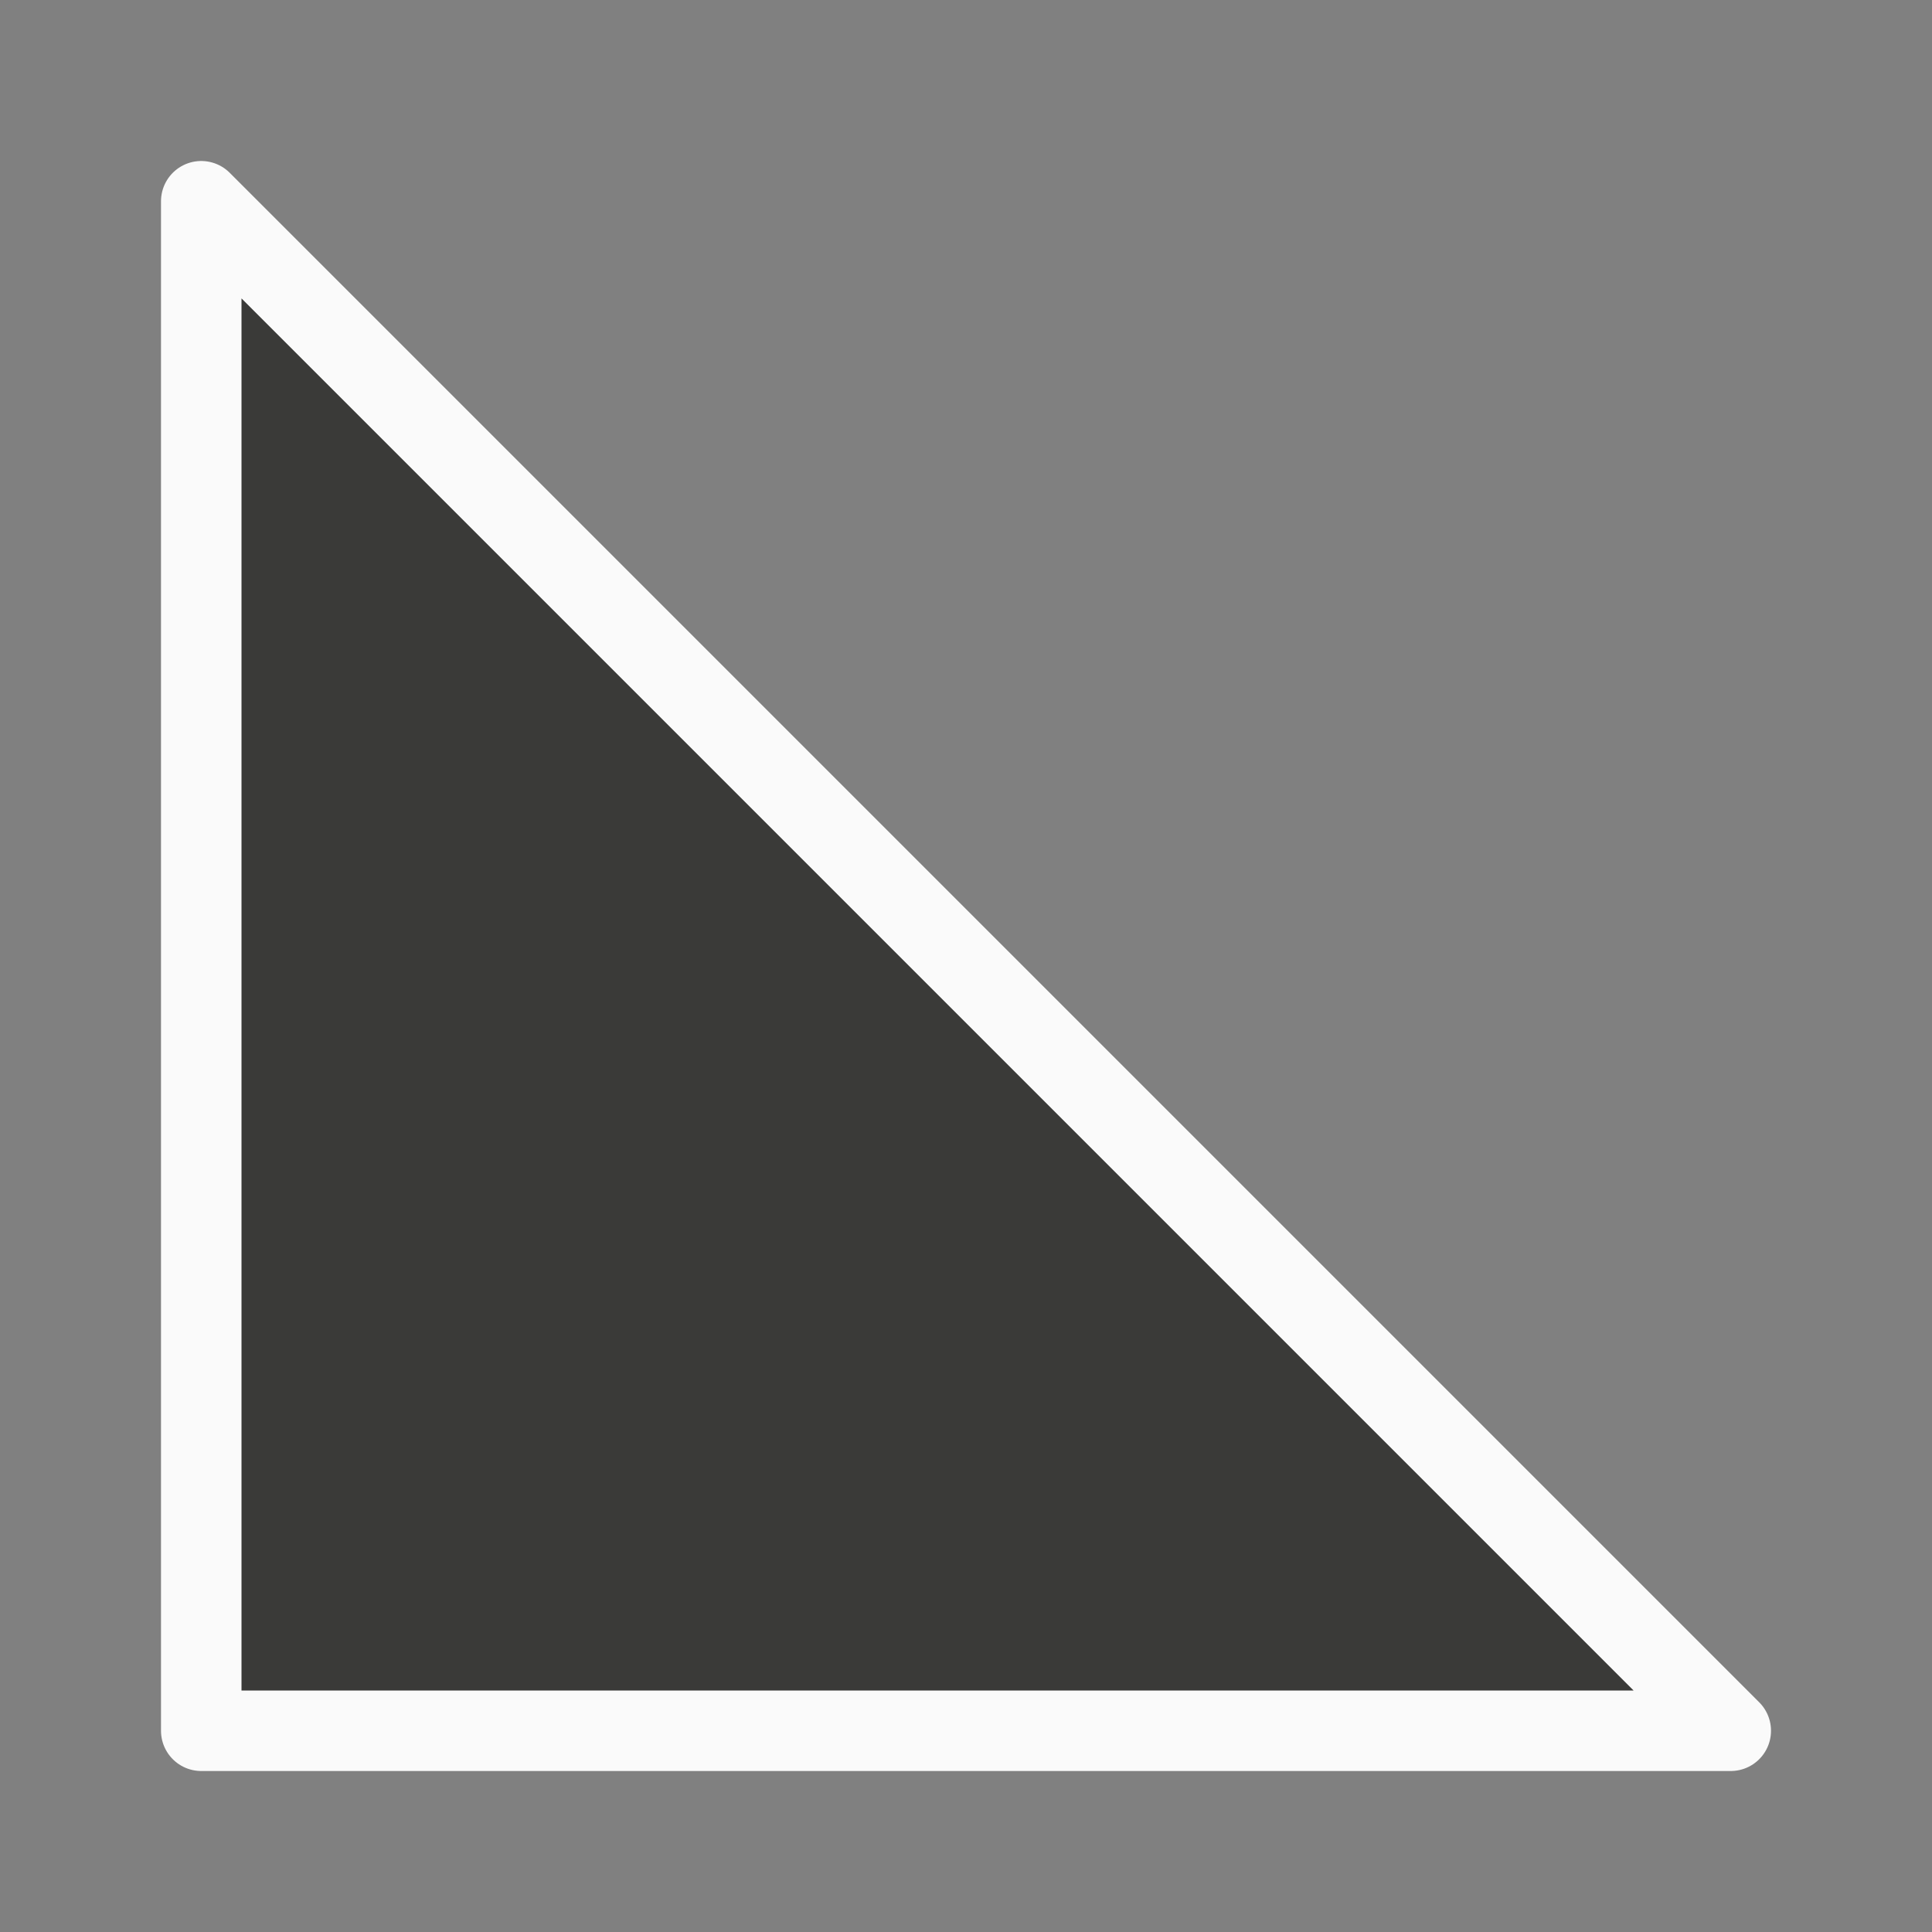 <svg viewBox="0 0 24 24" xmlns="http://www.w3.org/2000/svg"><rect x="0" y="0" width="24" height="24" fill="#808080" stroke="none"/><path d="m2.5 2.5v19h14.25 4.75z" fill="#3a3a38" stroke="#fafafa" stroke-linecap="round" stroke-linejoin="round"/></svg>